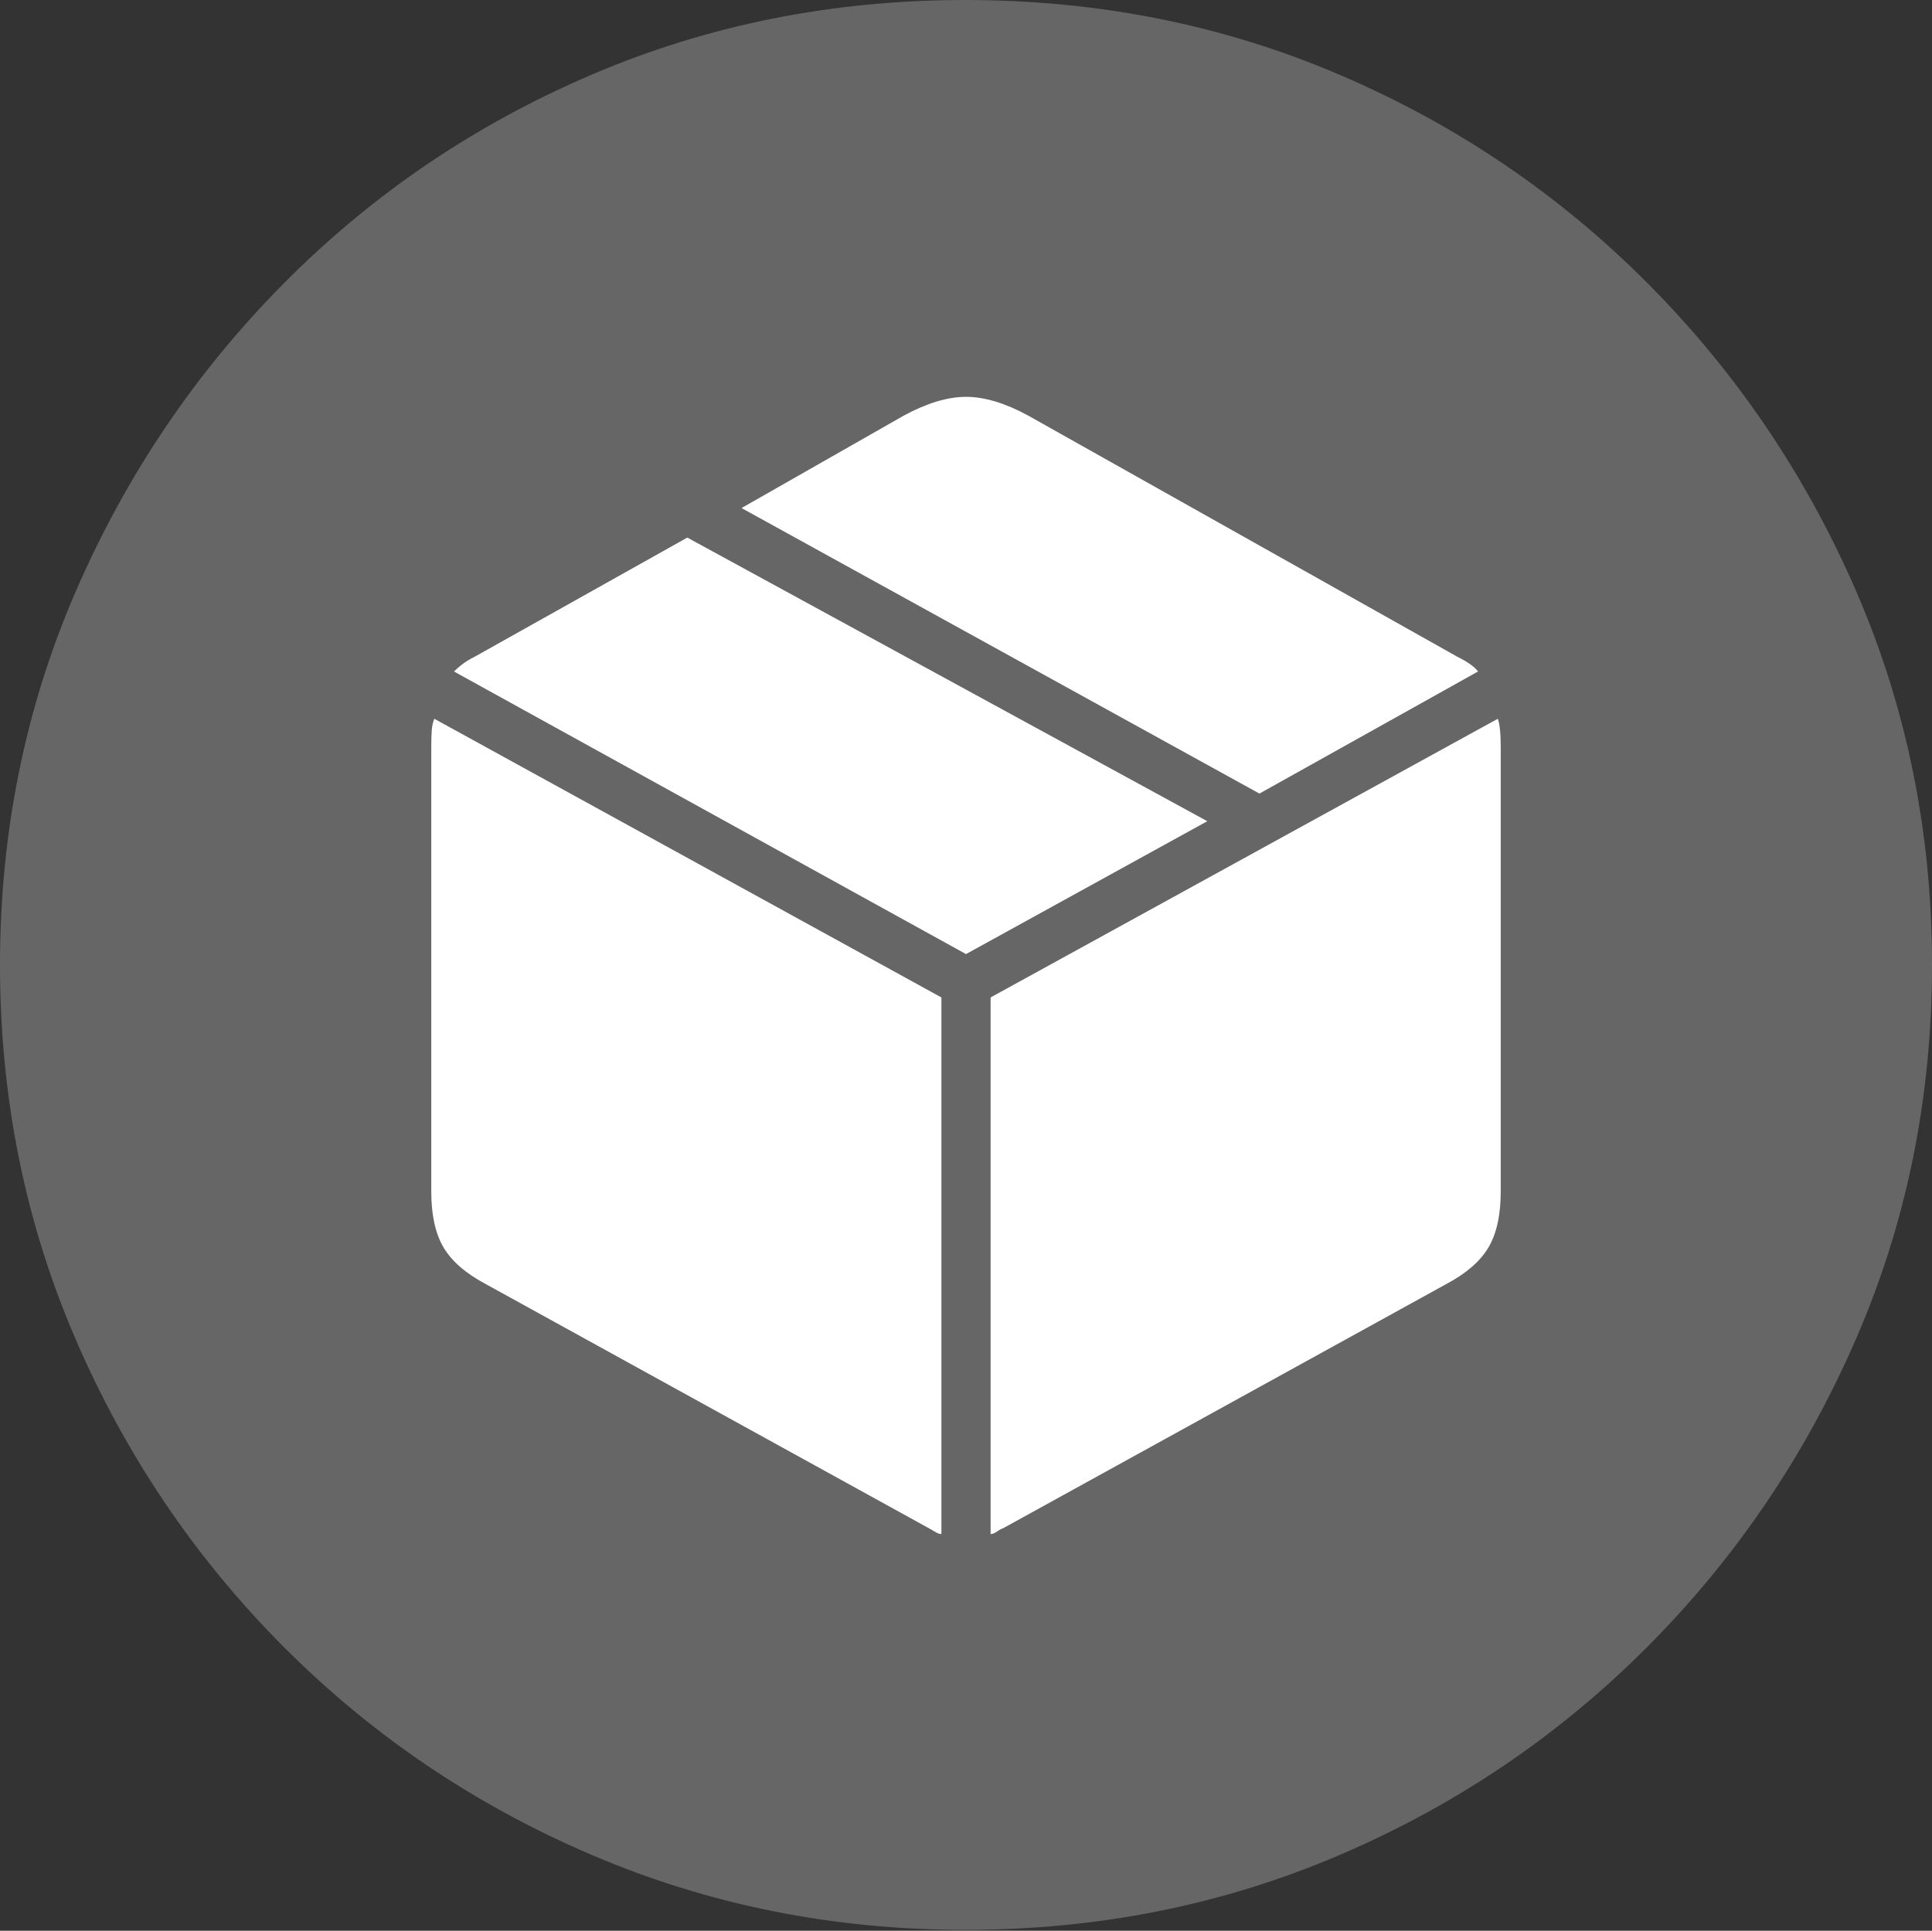 <?xml version="1.0" encoding="UTF-8"?>
<!--Generator: Apple Native CoreSVG 175-->
<!DOCTYPE svg
PUBLIC "-//W3C//DTD SVG 1.1//EN"
       "http://www.w3.org/Graphics/SVG/1.1/DTD/svg11.dtd">
<svg version="1.1" xmlns="http://www.w3.org/2000/svg" xmlns:xlink="http://www.w3.org/1999/xlink" width="19.16" height="19.15">
 <rect width="100%" height="100%" fill="#333333" stroke="none"/>
 <g>
  <rect height="19.15" opacity="0" width="19.16" x="0" y="0"/>
  <path d="M9.57 19.141Q11.553 19.141 13.286 18.398Q15.02 17.656 16.338 16.333Q17.656 15.01 18.408 13.276Q19.16 11.543 19.16 9.57Q19.16 7.598 18.408 5.864Q17.656 4.131 16.338 2.808Q15.02 1.484 13.286 0.742Q11.553 0 9.57 0Q7.598 0 5.864 0.742Q4.131 1.484 2.817 2.808Q1.504 4.131 0.752 5.864Q0 7.598 0 9.57Q0 11.543 0.747 13.276Q1.494 15.01 2.812 16.333Q4.131 17.656 5.869 18.398Q7.607 19.141 9.57 19.141Z" fill="rgba(255,255,255,0.25)"/>
  <path d="M9.824 15.215L9.824 9.893L14.854 7.129Q14.883 7.207 14.883 7.412L14.883 11.816Q14.883 12.168 14.761 12.373Q14.639 12.578 14.346 12.734L9.951 15.156Q9.922 15.166 9.888 15.19Q9.854 15.215 9.824 15.215ZM9.336 15.215Q9.307 15.215 9.268 15.19Q9.229 15.166 9.209 15.156L4.814 12.734Q4.521 12.578 4.399 12.373Q4.277 12.168 4.277 11.816L4.277 7.412Q4.277 7.305 4.282 7.241Q4.287 7.178 4.307 7.129L9.336 9.893ZM9.58 9.463L4.502 6.66Q4.531 6.631 4.58 6.592Q4.629 6.553 4.707 6.514L6.816 5.332L11.973 8.145ZM12.49 7.871L7.354 5.039L8.965 4.121Q9.307 3.936 9.58 3.936Q9.854 3.936 10.195 4.121L14.453 6.514Q14.609 6.592 14.658 6.66Z" fill="#ffffff"/>
 </g>
</svg>
